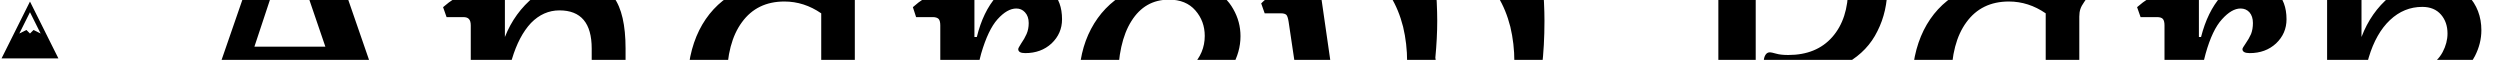<svg data-v-5f19e91b="" xmlns="http://www.w3.org/2000/svg" width="501" height="12" viewBox="0 0 501 12"><!----> <!----> <!----> <g data-v-5f19e91b="" id="7d261a22-19cf-c348-9a7d-055ad0ce201c" fill="black" transform="matrix(5.386,0,0,5.386,32.563,-39.715)"><path d="M6.40 13.80L6.23 13.33L6.55 13.24L6.55 13.24Q6.89 13.16 7.04 13.02L7.04 13.02L7.04 13.02Q7.18 12.88 7.18 12.63L7.18 12.63L7.18 12.63Q7.18 12.40 7.03 11.94L7.03 11.94L6.36 9.98L3.12 9.98L2.79 11.00L2.79 11.00Q2.46 11.97 2.46 12.47L2.46 12.47L2.46 12.47Q2.46 12.95 2.66 13.33L2.66 13.33L2.79 13.58L2.52 13.80L-0.06 13.80L-0.22 13.33L0.10 13.24L0.10 13.24Q0.66 13.09 0.91 12.84L0.91 12.84L0.91 12.84Q1.16 12.59 1.39 11.94L1.39 11.94L3.58 5.61L3.58 5.61Q3.74 5.15 3.74 4.93L3.74 4.93L3.74 4.93Q3.74 4.68 3.59 4.54L3.59 4.54L3.59 4.54Q3.44 4.40 3.11 4.31L3.11 4.31L2.79 4.23L2.95 3.75L5.66 3.75L8.47 11.87L8.47 11.87Q8.69 12.52 8.96 12.85L8.96 12.85L8.96 12.85Q9.23 13.19 9.73 13.58L9.73 13.58L9.55 13.80L6.40 13.80ZM4.72 5.19L3.42 9.11L6.06 9.11L4.72 5.19ZM12.74 11.56L12.74 11.56Q12.74 12.22 12.84 12.61L12.84 12.61L12.84 12.61Q12.94 13.01 13.19 13.37L13.19 13.37L13.36 13.59L13.19 13.80L10.74 13.80L10.58 13.37L10.88 13.30L10.88 13.30Q11.23 13.22 11.35 13.00L11.35 13.00L11.35 13.00Q11.47 12.78 11.47 12.25L11.47 12.25L11.47 8.32L11.47 8.32Q11.47 8.15 11.40 8.08L11.40 8.08L11.40 8.08Q11.34 8.01 11.19 8.01L11.19 8.01L10.57 8.01L10.44 7.64L10.44 7.64Q10.85 7.28 11.38 7.04L11.38 7.04L11.38 7.04Q11.90 6.80 12.29 6.80L12.29 6.80L12.29 6.80Q12.49 6.80 12.61 6.93L12.61 6.93L12.61 6.93Q12.74 7.06 12.74 7.25L12.74 7.25L12.74 8.75L12.74 8.75Q13.10 7.84 13.83 7.25L13.83 7.25L13.83 7.25Q14.56 6.66 15.36 6.66L15.36 6.66L15.36 6.66Q16.34 6.66 16.79 7.27L16.79 7.27L16.79 7.27Q17.23 7.87 17.23 9.18L17.23 9.18L17.23 12.57L17.23 12.57Q17.23 13.05 17.65 13.05L17.65 13.05L17.65 13.05Q17.98 13.05 18.35 12.75L18.35 12.75L18.62 13.12L18.62 13.12Q18.26 13.52 17.84 13.76L17.84 13.76L17.84 13.76Q17.42 14 17.05 14L17.05 14L17.05 14Q16.48 14 16.23 13.65L16.23 13.65L16.23 13.65Q15.97 13.30 15.97 12.52L15.97 12.52L15.97 9.18L15.97 9.18Q15.97 7.76 14.77 7.76L14.77 7.76L14.77 7.76Q14.17 7.76 13.71 8.23L13.71 8.23L13.71 8.23Q13.26 8.71 13.00 9.58L13.00 9.58L13.00 9.58Q12.74 10.44 12.74 11.56L12.74 11.56ZM25.76 12.57L25.76 12.57Q25.76 13.01 26.18 13.01L26.18 13.01L26.18 13.01Q26.53 13.01 26.88 12.75L26.88 12.75L27.15 13.12L27.15 13.12Q26.78 13.52 26.36 13.76L26.36 13.76L26.36 13.76Q25.94 14 25.59 14L25.59 14L25.59 14Q25.02 14 24.77 13.65L24.77 13.65L24.77 13.65Q24.51 13.30 24.51 12.52L24.51 12.52L24.51 12.52Q23.94 13.33 23.34 13.66L23.34 13.66L23.34 13.66Q22.74 14 22.04 14L22.04 14L22.04 14Q21.36 14 20.79 13.62L20.79 13.62L20.79 13.62Q20.22 13.23 19.87 12.46L19.87 12.46L19.87 12.46Q19.53 11.69 19.53 10.60L19.53 10.60L19.53 10.60Q19.53 9.39 19.97 8.50L19.97 8.50L19.97 8.50Q20.41 7.62 21.23 7.14L21.23 7.14L21.23 7.14Q22.05 6.66 23.16 6.66L23.16 6.66L23.16 6.66Q23.88 6.66 24.49 6.85L24.49 6.85L24.49 4.37L24.49 4.37Q24.49 4.20 24.42 4.13L24.42 4.13L24.42 4.13Q24.36 4.06 24.21 4.06L24.21 4.06L23.59 4.06L23.46 3.70L23.46 3.70Q23.87 3.33 24.39 3.09L24.39 3.09L24.39 3.09Q24.92 2.86 25.31 2.86L25.31 2.86L25.31 2.86Q25.51 2.86 25.63 2.98L25.63 2.98L25.63 2.98Q25.76 3.11 25.76 3.30L25.76 3.30L25.76 12.57ZM21 10.33L21 10.33Q21 11.66 21.45 12.29L21.45 12.29L21.45 12.29Q21.91 12.92 22.60 12.92L22.60 12.92L22.60 12.92Q23.16 12.92 23.65 12.61L23.65 12.61L23.65 12.61Q24.14 12.29 24.51 11.65L24.51 11.65L24.51 7.87L24.51 7.87Q23.87 7.43 23.14 7.43L23.14 7.43L23.14 7.43Q22.12 7.43 21.56 8.20L21.56 8.20L21.56 8.20Q21 8.96 21 10.33L21 10.33ZM30.21 8.75L30.30 8.75L30.30 8.75Q30.53 7.81 31.03 7.24L31.03 7.24L31.03 7.24Q31.53 6.66 32.12 6.66L32.12 6.66L32.12 6.66Q32.70 6.66 33.09 7.05L33.09 7.05L33.09 7.05Q33.47 7.43 33.47 8.09L33.47 8.09L33.47 8.09Q33.47 8.62 33.08 8.99L33.08 8.99L33.08 8.99Q32.69 9.35 32.10 9.35L32.10 9.35L32.10 9.35Q31.84 9.35 31.84 9.20L31.84 9.20L31.84 9.20Q31.84 9.16 31.95 8.99L31.95 8.99L31.95 8.99Q32.07 8.82 32.15 8.64L32.15 8.64L32.15 8.64Q32.23 8.46 32.23 8.23L32.23 8.23L32.23 8.23Q32.23 7.98 32.09 7.83L32.09 7.83L32.09 7.83Q31.96 7.69 31.77 7.69L31.77 7.69L31.77 7.69Q31.43 7.69 31.07 8.09L31.07 8.09L31.07 8.09Q30.72 8.48 30.46 9.37L30.46 9.37L30.46 9.37Q30.21 10.26 30.21 11.62L30.21 11.62L30.21 11.62Q30.21 12.25 30.31 12.63L30.31 12.63L30.31 12.63Q30.41 13.02 30.66 13.37L30.66 13.37L30.83 13.59L30.66 13.80L28.21 13.80L28.06 13.37L28.35 13.30L28.35 13.30Q28.70 13.22 28.82 13.00L28.82 13.00L28.82 13.00Q28.94 12.78 28.94 12.25L28.94 12.25L28.94 8.32L28.94 8.32Q28.94 8.15 28.88 8.08L28.88 8.08L28.88 8.08Q28.81 8.01 28.66 8.01L28.66 8.01L28.04 8.01L27.92 7.64L27.92 7.64Q28.32 7.28 28.85 7.04L28.85 7.04L28.85 7.04Q29.37 6.80 29.76 6.80L29.76 6.80L29.76 6.80Q29.96 6.80 30.09 6.93L30.09 6.93L30.09 6.93Q30.21 7.06 30.21 7.25L30.21 7.25L30.21 8.75ZM40.10 12.75L40.10 12.75Q39.58 13.36 38.86 13.68L38.86 13.68L38.86 13.68Q38.15 14 37.32 14L37.32 14L37.32 14Q36.36 14 35.63 13.55L35.63 13.55L35.63 13.55Q34.90 13.10 34.50 12.29L34.50 12.29L34.50 12.29Q34.10 11.48 34.10 10.42L34.10 10.42L34.10 10.42Q34.10 9.30 34.55 8.45L34.55 8.45L34.55 8.45Q35 7.60 35.82 7.13L35.82 7.13L35.82 7.13Q36.64 6.66 37.73 6.66L37.73 6.66L37.73 6.66Q38.50 6.66 39.04 6.95L39.04 6.95L39.04 6.95Q39.58 7.24 39.84 7.71L39.84 7.71L39.84 7.71Q40.11 8.18 40.11 8.72L40.11 8.72L40.11 8.72Q40.11 9.31 39.79 9.86L39.79 9.86L39.79 9.86Q39.48 10.40 38.88 10.75L38.88 10.75L38.88 10.75Q38.28 11.09 37.44 11.09L37.44 11.09L37.44 11.09Q36.99 11.09 36.44 10.92L36.44 10.92L36.44 10.92Q35.90 10.75 35.90 10.43L35.90 10.43L35.90 10.43Q35.90 10.32 35.96 10.22L35.96 10.22L35.96 10.22Q36.02 10.12 36.11 10.12L36.11 10.12L36.11 10.12Q36.15 10.12 36.39 10.21L36.39 10.21L36.39 10.21Q36.62 10.30 37.00 10.30L37.00 10.30L37.00 10.30Q37.84 10.30 38.31 9.83L38.31 9.83L38.31 9.83Q38.78 9.35 38.78 8.71L38.78 8.71L38.78 8.71Q38.78 8.16 38.43 7.76L38.43 7.76L38.43 7.76Q38.08 7.36 37.45 7.36L37.45 7.36L37.45 7.36Q36.55 7.36 36.05 8.16L36.05 8.16L36.05 8.16Q35.55 8.95 35.55 10.42L35.55 10.42L35.55 10.42Q35.55 11.66 36.08 12.37L36.08 12.37L36.08 12.37Q36.61 13.08 37.62 13.08L37.62 13.08L37.62 13.08Q38.85 13.08 39.66 12.28L39.66 12.28L39.66 12.28Q39.72 12.22 39.79 12.22L39.79 12.22L39.79 12.22Q39.90 12.22 40.03 12.36L40.03 12.36L40.03 12.36Q40.15 12.49 40.15 12.63L40.15 12.63L40.15 12.63Q40.15 12.70 40.10 12.75L40.10 12.75ZM44.79 13.09L44.79 13.09Q45.23 13.09 45.58 12.61L45.58 12.61L45.58 12.61Q45.93 12.12 46.12 11.33L46.12 11.33L46.12 11.33Q46.31 10.54 46.31 9.67L46.31 9.67L46.31 9.67Q46.31 9.00 46.16 8.37L46.16 8.37L46.16 8.37Q46.00 7.74 45.70 7.25L45.70 7.25L45.56 7.03L45.72 6.85L47.36 6.66L47.36 6.66Q47.43 7.53 47.43 8.15L47.43 8.15L47.43 8.15Q47.43 8.79 47.36 9.52L47.36 9.52L47.66 11.48L47.66 11.48Q47.78 12.35 48.03 12.72L48.03 12.72L48.03 12.72Q48.29 13.09 48.78 13.09L48.78 13.09L48.78 13.09Q49.22 13.09 49.57 12.61L49.57 12.61L49.57 12.61Q49.92 12.12 50.11 11.33L50.11 11.33L50.11 11.33Q50.30 10.54 50.30 9.67L50.30 9.67L50.30 9.67Q50.30 9.00 50.15 8.37L50.15 8.37L50.15 8.37Q49.99 7.74 49.69 7.25L49.69 7.25L49.55 7.03L49.71 6.85L51.35 6.66L51.35 6.66Q51.42 7.53 51.42 8.15L51.42 8.15L51.42 8.15Q51.42 10.01 51.04 11.33L51.04 11.33L51.04 11.33Q50.67 12.66 50.04 13.33L50.04 13.33L50.04 13.33Q49.41 14 48.68 14L48.68 14L48.68 14Q47.87 14 47.41 13.60L47.41 13.60L47.41 13.60Q46.96 13.20 46.70 12.24L46.70 12.24L46.70 12.24Q46.33 13.10 45.79 13.55L45.79 13.55L45.79 13.55Q45.25 14 44.63 14L44.63 14L44.63 14Q43.90 14 43.46 13.73L43.46 13.73L43.46 13.73Q43.02 13.45 42.76 12.85L42.76 12.85L42.76 12.85Q42.49 12.24 42.34 11.14L42.34 11.14L41.90 8.18L41.90 8.18Q41.87 7.99 41.82 7.93L41.82 7.93L41.82 7.93Q41.76 7.87 41.62 7.87L41.62 7.87L41.01 7.87L40.88 7.50L40.88 7.50Q41.24 7.14 41.75 6.90L41.75 6.90L41.75 6.90Q42.25 6.66 42.64 6.66L42.64 6.66L42.64 6.66Q43.02 6.66 43.09 7.11L43.09 7.11L43.72 11.48L43.72 11.48Q43.85 12.35 44.09 12.72L44.09 12.72L44.09 12.72Q44.32 13.09 44.79 13.09L44.79 13.09ZM59.28 10.99L59.28 10.99Q59.28 11.84 59.42 12.36L59.42 12.36L59.42 12.36Q59.56 12.87 59.91 13.33L59.91 13.33L60.09 13.58L59.91 13.80L56.84 13.80L56.67 13.33L56.99 13.24L56.99 13.24Q57.53 13.10 57.71 12.84L57.71 12.84L57.71 12.84Q57.89 12.57 57.89 11.94L57.89 11.94L57.89 5.03L57.89 5.03Q57.89 4.84 57.82 4.77L57.82 4.77L57.82 4.77Q57.75 4.69 57.58 4.69L57.58 4.69L56.77 4.69L56.60 4.17L56.60 4.17Q57.20 3.93 58.19 3.74L58.19 3.74L58.19 3.74Q59.18 3.56 60.09 3.56L60.09 3.56L60.09 3.56Q62.16 3.56 63.17 4.49L63.17 4.49L63.17 4.49Q64.18 5.42 64.18 6.89L64.18 6.89L64.18 6.89Q64.18 7.80 63.81 8.53L63.81 8.53L63.81 8.53Q63.45 9.27 62.69 9.71L62.69 9.71L62.69 9.71Q61.94 10.15 60.82 10.15L60.82 10.15L60.82 10.15Q60.30 10.15 59.94 10.02L59.94 10.02L59.94 10.02Q59.58 9.90 59.58 9.66L59.58 9.66L59.58 9.66Q59.58 9.52 59.64 9.42L59.64 9.42L59.64 9.42Q59.70 9.32 59.81 9.32L59.81 9.32L59.81 9.32Q59.86 9.32 60.04 9.37L60.04 9.37L60.04 9.37Q60.21 9.42 60.49 9.42L60.49 9.42L60.49 9.42Q61.54 9.42 62.13 8.75L62.13 8.75L62.13 8.75Q62.72 8.08 62.72 6.93L62.72 6.93L62.72 6.93Q62.72 5.80 62.10 5.07L62.10 5.07L62.10 5.07Q61.47 4.34 60.34 4.34L60.34 4.34L60.34 4.34Q59.28 4.34 59.28 4.98L59.28 4.98L59.28 10.99ZM70.07 12.52L70.07 12.52Q69.50 13.33 68.89 13.66L68.89 13.66L68.89 13.66Q68.29 14 67.59 14L67.59 14L67.59 14Q66.92 14 66.35 13.62L66.35 13.62L66.35 13.62Q65.77 13.23 65.43 12.46L65.43 12.46L65.43 12.46Q65.09 11.69 65.09 10.60L65.09 10.60L65.09 10.60Q65.09 9.39 65.53 8.50L65.53 8.50L65.53 8.50Q65.97 7.62 66.79 7.14L66.79 7.14L66.79 7.14Q67.61 6.66 68.71 6.66L68.71 6.66L68.71 6.66Q69.26 6.66 70.25 6.85L70.25 6.85L70.25 6.85Q71.09 6.99 71.51 7.01L71.51 7.01L71.67 7.20L71.50 7.45L71.50 7.45Q71.40 7.59 71.36 7.71L71.36 7.71L71.36 7.71Q71.32 7.83 71.32 7.99L71.32 7.99L71.32 12.57L71.32 12.57Q71.32 13.01 71.74 13.01L71.74 13.01L71.74 13.01Q72.09 13.01 72.44 12.75L72.44 12.75L72.70 13.12L72.70 13.12Q72.34 13.52 71.92 13.76L71.92 13.76L71.92 13.76Q71.50 14 71.15 14L71.15 14L71.15 14Q70.57 14 70.32 13.65L70.32 13.65L70.32 13.65Q70.07 13.30 70.07 12.52L70.07 12.52ZM66.56 10.33L66.56 10.33Q66.56 11.66 67.01 12.29L67.01 12.29L67.01 12.29Q67.47 12.92 68.15 12.92L68.15 12.92L68.15 12.92Q68.71 12.92 69.20 12.61L69.20 12.61L69.20 12.61Q69.69 12.29 70.07 11.65L70.07 11.65L70.07 7.87L70.07 7.87Q69.43 7.43 68.70 7.43L68.70 7.43L68.70 7.43Q67.68 7.43 67.12 8.20L67.12 8.20L67.12 8.20Q66.56 8.96 66.56 10.33L66.56 10.33ZM75.77 8.75L75.85 8.75L75.85 8.75Q76.09 7.81 76.59 7.24L76.59 7.24L76.59 7.24Q77.08 6.66 77.67 6.66L77.67 6.66L77.67 6.66Q78.26 6.66 78.64 7.05L78.64 7.05L78.64 7.05Q79.03 7.43 79.03 8.09L79.03 8.09L79.03 8.09Q79.03 8.62 78.64 8.99L78.64 8.99L78.64 8.99Q78.25 9.35 77.66 9.35L77.66 9.35L77.66 9.35Q77.39 9.35 77.39 9.20L77.39 9.20L77.39 9.20Q77.39 9.16 77.51 8.99L77.51 8.99L77.51 8.99Q77.63 8.82 77.71 8.64L77.71 8.64L77.71 8.64Q77.78 8.46 77.78 8.23L77.78 8.23L77.78 8.23Q77.78 7.98 77.65 7.83L77.65 7.83L77.65 7.83Q77.52 7.69 77.32 7.69L77.32 7.69L77.32 7.69Q76.99 7.69 76.63 8.09L76.63 8.09L76.63 8.09Q76.27 8.48 76.02 9.37L76.02 9.37L76.02 9.37Q75.77 10.26 75.77 11.62L75.77 11.62L75.77 11.62Q75.77 12.25 75.87 12.63L75.87 12.63L75.87 12.63Q75.96 13.02 76.22 13.37L76.22 13.37L76.38 13.59L76.22 13.80L73.77 13.80L73.61 13.37L73.91 13.30L73.91 13.30Q74.26 13.22 74.37 13.00L74.37 13.00L74.37 13.00Q74.49 12.78 74.49 12.25L74.49 12.25L74.49 8.32L74.49 8.32Q74.49 8.15 74.43 8.08L74.43 8.08L74.43 8.08Q74.37 8.01 74.21 8.01L74.21 8.01L73.60 8.01L73.47 7.64L73.47 7.64Q73.88 7.28 74.40 7.04L74.40 7.04L74.40 7.04Q74.93 6.80 75.32 6.80L75.32 6.80L75.32 6.80Q75.52 6.80 75.64 6.93L75.64 6.93L75.64 6.93Q75.77 7.06 75.77 7.25L75.77 7.25L75.77 8.75ZM82.70 10.54L82.57 10.50L82.57 10.50Q82.31 10.43 82.31 10.21L82.31 10.21L82.31 10.21Q82.31 10.09 82.35 10.02L82.35 10.02L82.35 10.02Q82.40 9.94 82.52 9.94L82.52 9.94L82.52 9.94Q82.56 9.94 82.80 10.00L82.80 10.00L82.80 10.00Q83.03 10.07 83.41 10.07L83.41 10.07L83.41 10.07Q83.93 10.07 84.29 9.86L84.29 9.86L84.29 9.86Q84.66 9.65 84.84 9.31L84.84 9.31L84.84 9.31Q85.02 8.97 85.02 8.62L85.02 8.62L85.02 8.62Q85.02 8.20 84.78 7.92L84.78 7.92L84.78 7.92Q84.53 7.63 84.08 7.63L84.08 7.63L84.08 7.63Q83.40 7.63 82.88 8.12L82.88 8.12L82.88 8.12Q82.36 8.61 82.09 9.51L82.09 9.51L82.09 9.51Q81.82 10.40 81.82 11.56L81.82 11.56L81.82 11.56Q81.82 12.24 81.91 12.63L81.91 12.63L81.91 12.63Q82.01 13.03 82.26 13.37L82.26 13.37L82.43 13.59L82.26 13.80L79.81 13.80L79.66 13.37L79.95 13.30L79.95 13.30Q80.30 13.22 80.42 13.00L80.42 13.00L80.42 13.00Q80.54 12.78 80.54 12.25L80.54 12.25L80.54 4.37L80.54 4.37Q80.54 4.20 80.48 4.13L80.48 4.13L80.48 4.13Q80.42 4.06 80.26 4.06L80.26 4.06L79.65 4.06L79.52 3.70L79.52 3.70Q79.93 3.33 80.45 3.09L80.45 3.09L80.45 3.09Q80.98 2.86 81.37 2.86L81.37 2.86L81.37 2.86Q81.56 2.86 81.69 2.98L81.69 2.98L81.69 2.98Q81.82 3.11 81.82 3.30L81.82 3.30L81.82 8.75L81.82 8.75Q82.17 7.83 82.87 7.25L82.87 7.25L82.87 7.25Q83.58 6.66 84.35 6.66L84.35 6.66L84.35 6.66Q85.27 6.66 85.78 7.20L85.78 7.20L85.78 7.20Q86.28 7.73 86.28 8.50L86.28 8.50L86.28 8.50Q86.28 8.99 86.04 9.46L86.04 9.46L86.04 9.46Q85.79 9.93 85.32 10.26L85.32 10.26L85.32 10.26Q84.85 10.58 84.21 10.65L84.21 10.65L85.30 12.73L85.30 12.73Q85.41 12.95 85.55 13.03L85.55 13.03L85.55 13.03Q85.69 13.12 85.89 13.12L85.89 13.12L85.89 13.12Q86.07 13.12 86.27 13.02L86.27 13.02L86.27 13.02Q86.46 12.92 86.63 12.75L86.63 12.75L86.93 13.12L86.93 13.12Q86.28 14 85.43 14L85.43 14L85.43 14Q85.01 14 84.72 13.83L84.72 13.83L84.72 13.83Q84.43 13.66 84.23 13.37L84.23 13.37L84.23 13.37Q84.03 13.08 83.73 12.52L83.73 12.52L82.70 10.54Z"></path></g> <!----> <g data-v-5f19e91b="" id="984b0ecd-a680-e2fd-5a4b-395eb670b055" transform="matrix(0.356,0,0,0.356,0.311,0.311)" stroke="none" fill="black"><path fill-rule="evenodd" clip-rule="evenodd" d="M16 0L0 32h32L16 0zm0 18l-2-2-4 2 6-12 6 12-4-2-2 2z"></path></g></svg>